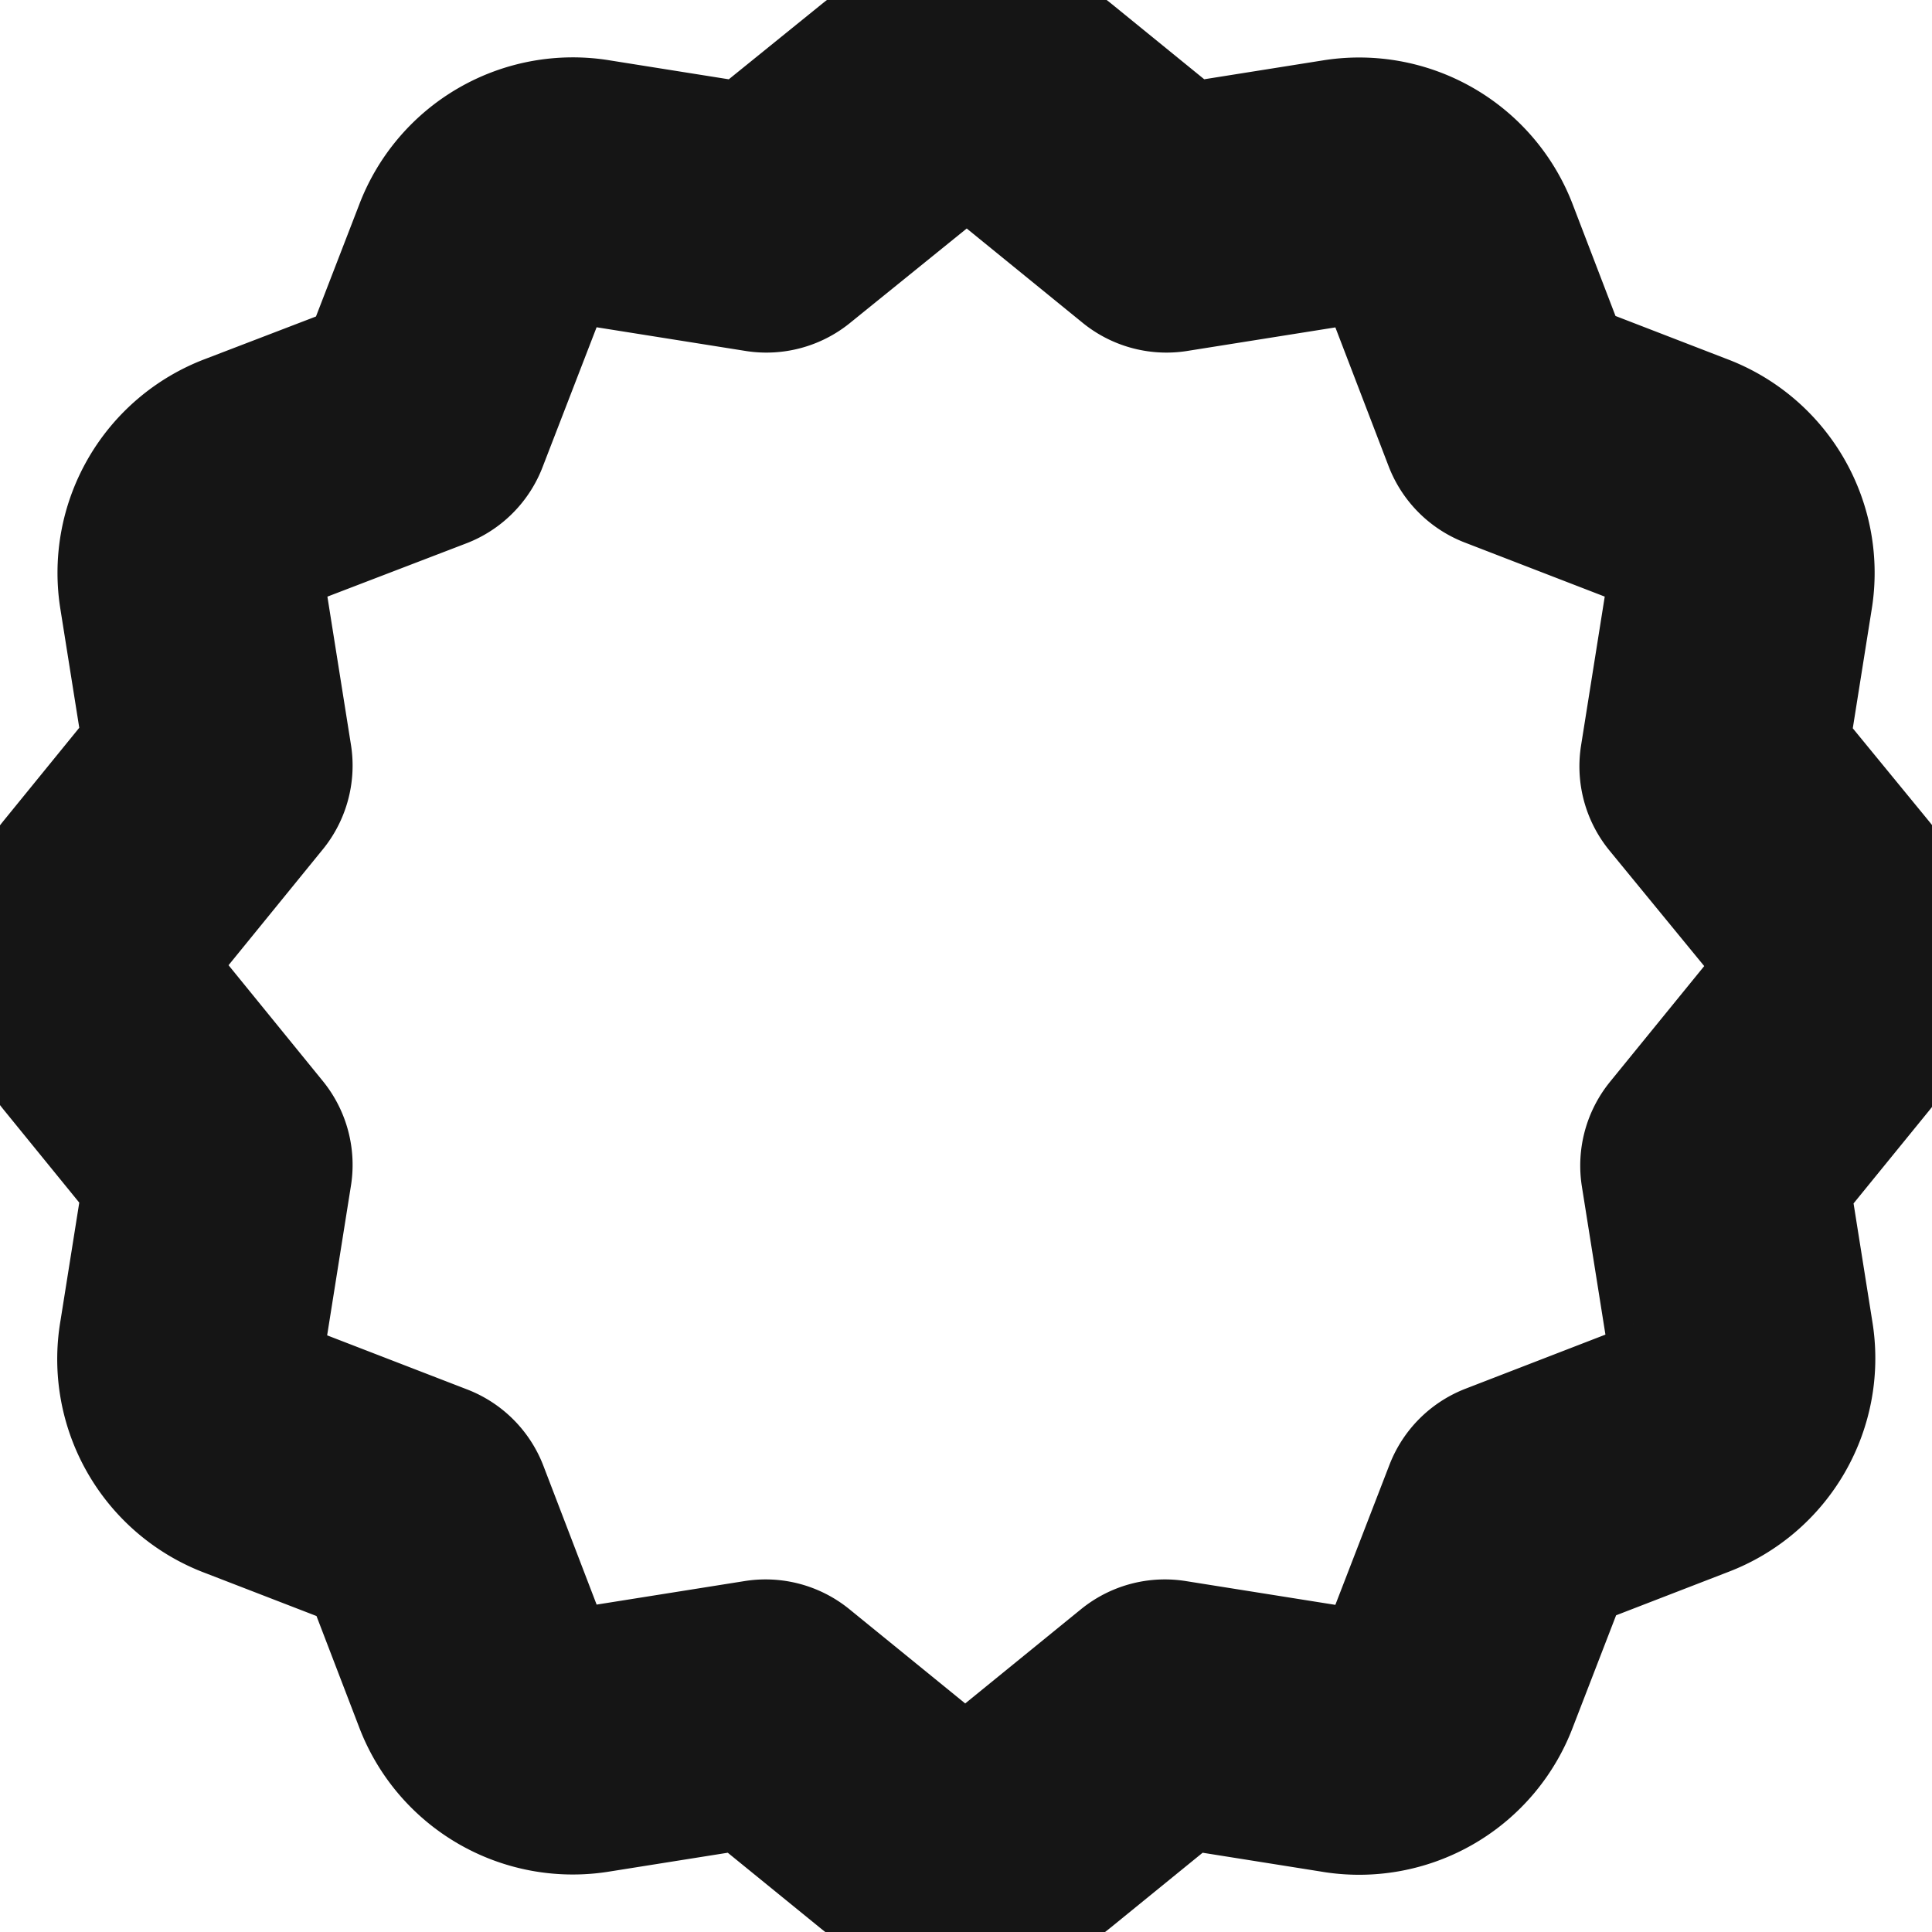<svg xmlns="http://www.w3.org/2000/svg" width="40" height="40" fill="none" viewBox="0 0 40 40">
  <path stroke="#151515" stroke-linecap="round" stroke-linejoin="round" stroke-width="5.5" d="M35.45 15.867l.583-3.667a1.983 1.983 0 00-1.266-2.2l-3.45-1.333L30 5.233a1.984 1.984 0 00-2.183-1.266l-3.667.583-2.867-2.333a2 2 0 00-2.533 0L15.867 4.55 12.2 3.967A1.983 1.983 0 0010 5.233l-1.333 3.45L5.233 10a1.983 1.983 0 00-1.266 2.183l.583 3.667-2.333 2.867a2 2 0 000 2.533l2.333 2.867-.583 3.666A1.983 1.983 0 005.233 30l3.45 1.333L10 34.767a1.983 1.983 0 002.183 1.266l3.667-.583 2.867 2.333a2 2 0 002.533 0l2.867-2.333 3.666.583A1.983 1.983 0 0030 34.767l1.333-3.45 3.45-1.334A1.983 1.983 0 0036.05 27.8l-.583-3.667 2.333-2.866a2 2 0 000-2.534l-2.35-2.866z"/>
</svg>
